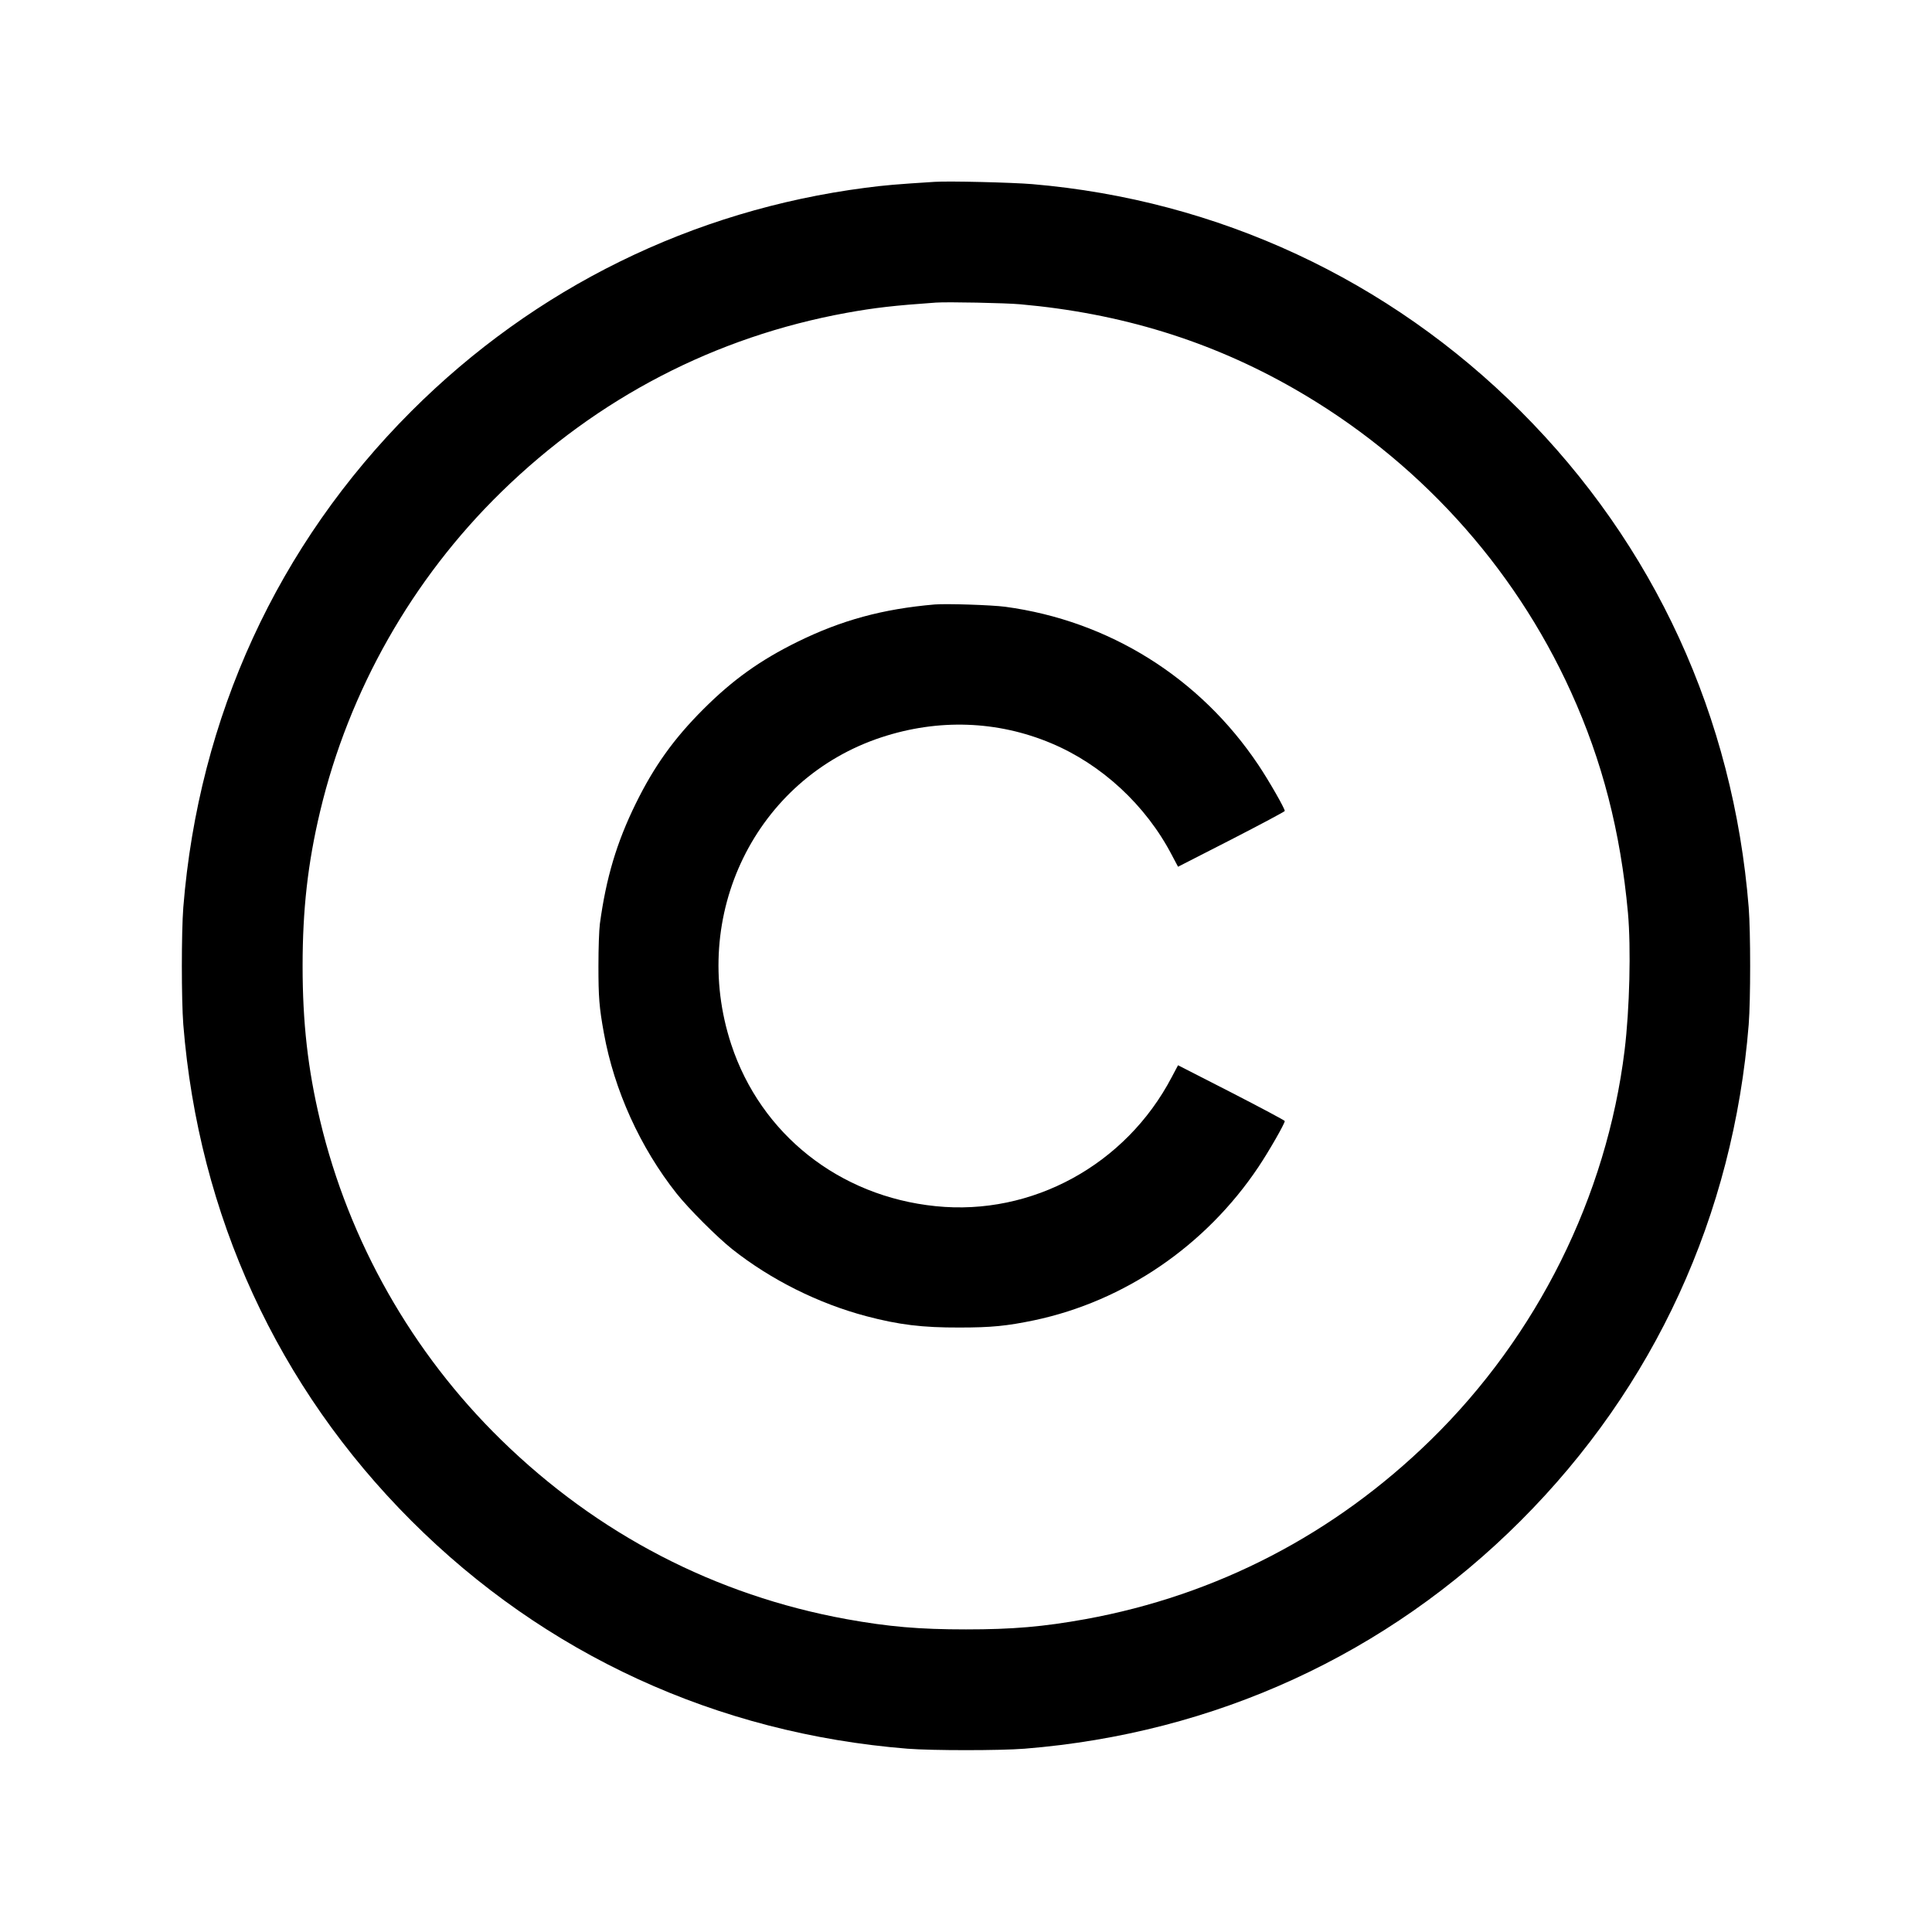 <?xml version="1.0" standalone="no"?>
<!DOCTYPE svg PUBLIC "-//W3C//DTD SVG 20010904//EN"
 "http://www.w3.org/TR/2001/REC-SVG-20010904/DTD/svg10.dtd">
<svg version="1.0" xmlns="http://www.w3.org/2000/svg"
 width="1600pt" height="1600pt" viewBox="0 0 1600 1600"
 preserveAspectRatio="xMidYMid meet">

<g transform="translate(0,1600) scale(0.1,-0.1)"
fill="#000000" stroke="none">
<path d="M7740 14494 c-317 -20 -411 -28 -572 -49 -1434 -186 -2739 -828
-3762 -1851 -1107 -1107 -1761 -2530 -1888 -4109 -16 -206 -16 -764 0 -970
127 -1579 781 -3002 1888 -4109 1107 -1107 2530 -1761 4109 -1888 206 -16 764
-16 970 0 1579 127 3002 781 4109 1888 1107 1107 1761 2530 1888 4109 16 206
16 764 0 970 -127 1579 -781 3002 -1888 4109 -1091 1091 -2507 1750 -4044
1881 -167 14 -693 27 -810 19z m710 -1014 c831 -74 1573 -302 2265 -698 1014
-580 1817 -1459 2295 -2512 260 -573 410 -1155 472 -1830 26 -292 14 -797 -28
-1140 -149 -1210 -723 -2363 -1605 -3225 -799 -781 -1773 -1286 -2859 -1484
-349 -63 -603 -85 -990 -85 -387 0 -641 22 -990 85 -1086 198 -2060 703 -2859
1484 -738 721 -1262 1645 -1500 2645 -102 428 -145 812 -145 1280 0 468 43
852 145 1280 238 1000 762 1924 1500 2645 799 781 1773 1286 2859 1484 237 43
398 61 740 85 95 7 580 -3 700 -14z"/>
<path d="M7740 10994 c-429 -37 -771 -130 -1135 -309 -309 -152 -537 -315
-781 -559 -244 -244 -407 -472 -559 -781 -158 -322 -245 -613 -297 -995 -7
-56 -12 -199 -12 -350 0 -257 6 -341 45 -555 85 -473 301 -949 603 -1330 102
-128 333 -359 461 -461 320 -253 713 -449 1109 -554 269 -71 464 -95 771 -94
268 0 393 13 620 60 748 158 1421 618 1857 1270 87 130 218 359 218 380 0 5
-199 111 -442 236 l-442 226 -52 -98 c-380 -726 -1157 -1151 -1955 -1069 -799
81 -1448 596 -1693 1339 -352 1069 202 2201 1244 2544 471 155 960 138 1405
-49 418 -175 784 -513 999 -925 l52 -98 442 226 c243 125 442 231 442 236 0
21 -131 250 -218 380 -485 725 -1238 1195 -2097 1311 -114 15 -488 27 -585 19z"/>
</g>
</svg>
